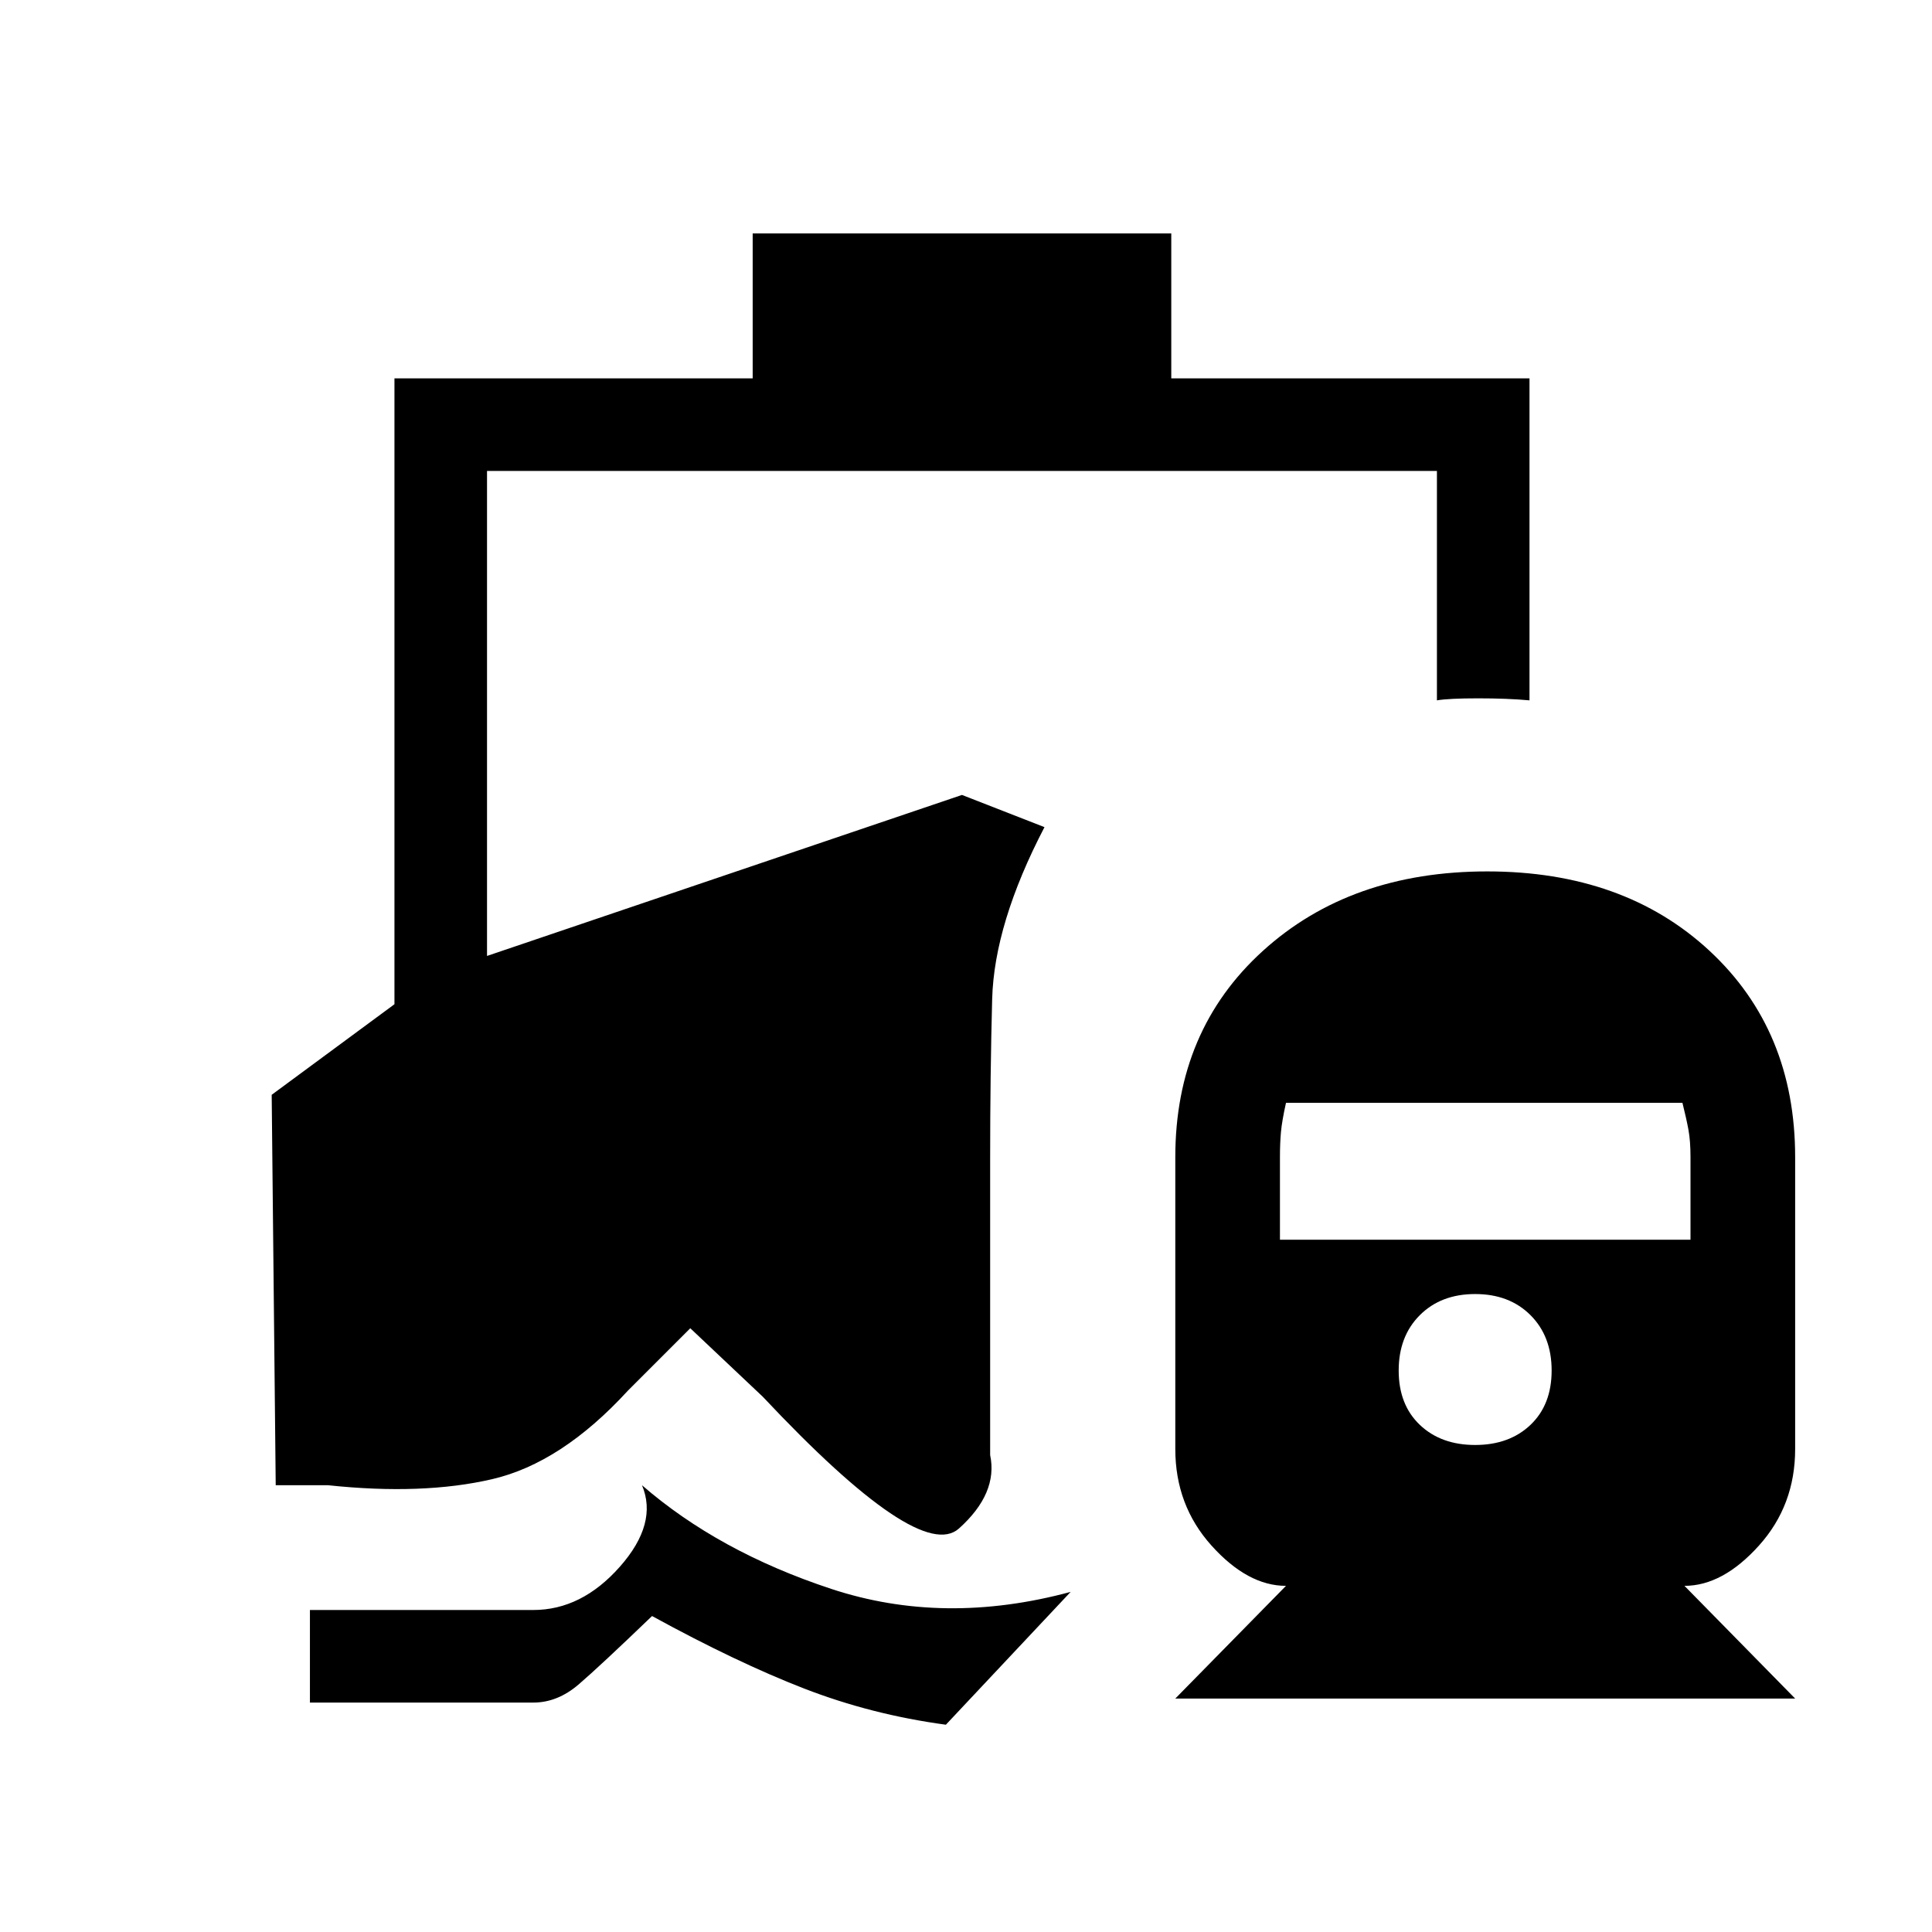 <svg xmlns="http://www.w3.org/2000/svg" height="20" viewBox="0 -960 960 960" width="20"><path d="M319-222q38 33 94 51.5t119 1.5l-62 66q-37-5-70.5-18T324-157q-26 25-36.5 34t-22.5 9H154v-46h111q24 0 43-21.5t11-40.5Zm265 106 55-56q-19 0-37-20t-18-48v-145q0-63 43.5-102.5T739-527q68 0 110.5 39.5T892-385v145q0 28-18 48t-37 20l55 56H584Zm149-126q17 0 27.5-10t10.5-27q0-17-10.5-27.5T733-317q-17 0-27.5 10.5T695-279q0 17 10.5 27t27.5 10Zm-97-102h204v-41q0-8-1-13.5t-3-13.5H639q-2 9-2.5 14.5T636-385v41ZM374-844h208v72h178v160q-11-1-25.5-1t-20.5 1v-114H242v241l236-80 41 16q-25 48-26 85.5t-1 79.5v147q4 19-15.5 36.5T379-266l-36-34-31 31q-33 36-67.5 44t-81.5 3h-26l-2-194 61-45v-311h178v-72Z"/></svg>